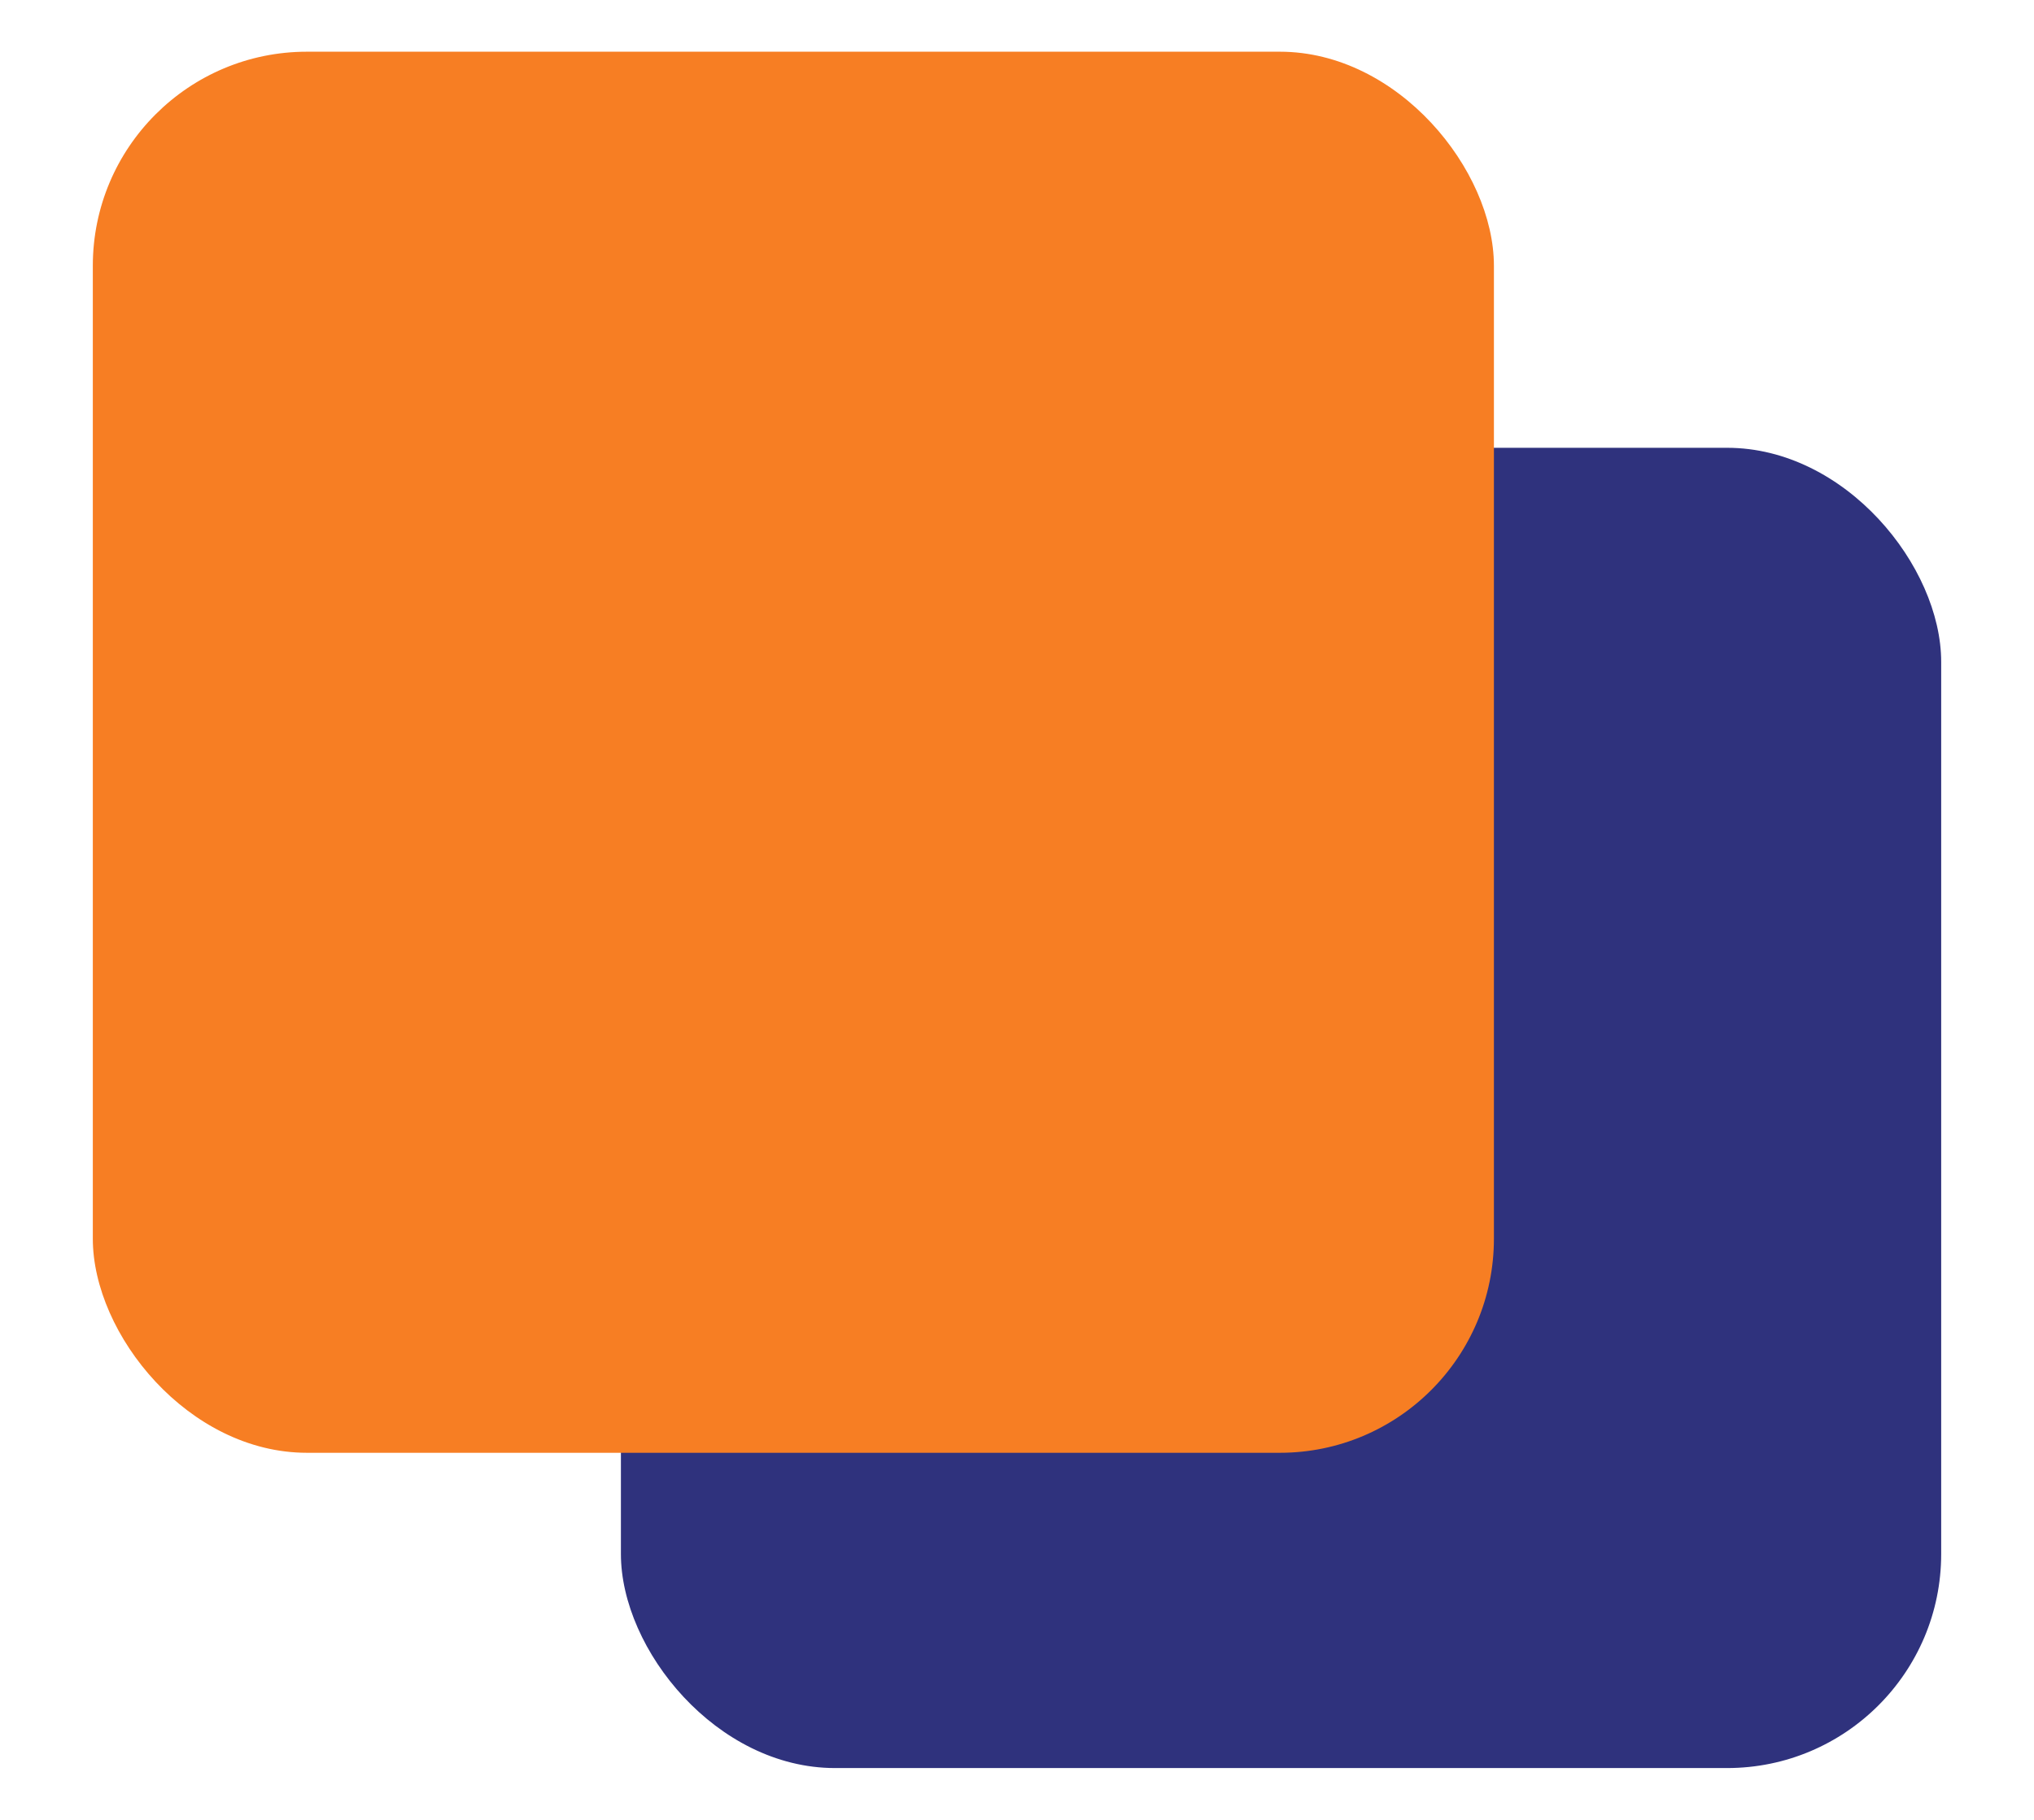 <svg width="19" height="17" viewBox="0 0 19 17" fill="none" xmlns="http://www.w3.org/2000/svg">
<rect x="5.8" y="4.183" width="12.333" height="12.333" rx="2" fill="#2F327D"/>
<rect x="0.867" y="0.483" width="13.088" height="13.088" rx="2" fill="#F77E23"/>
</svg>
